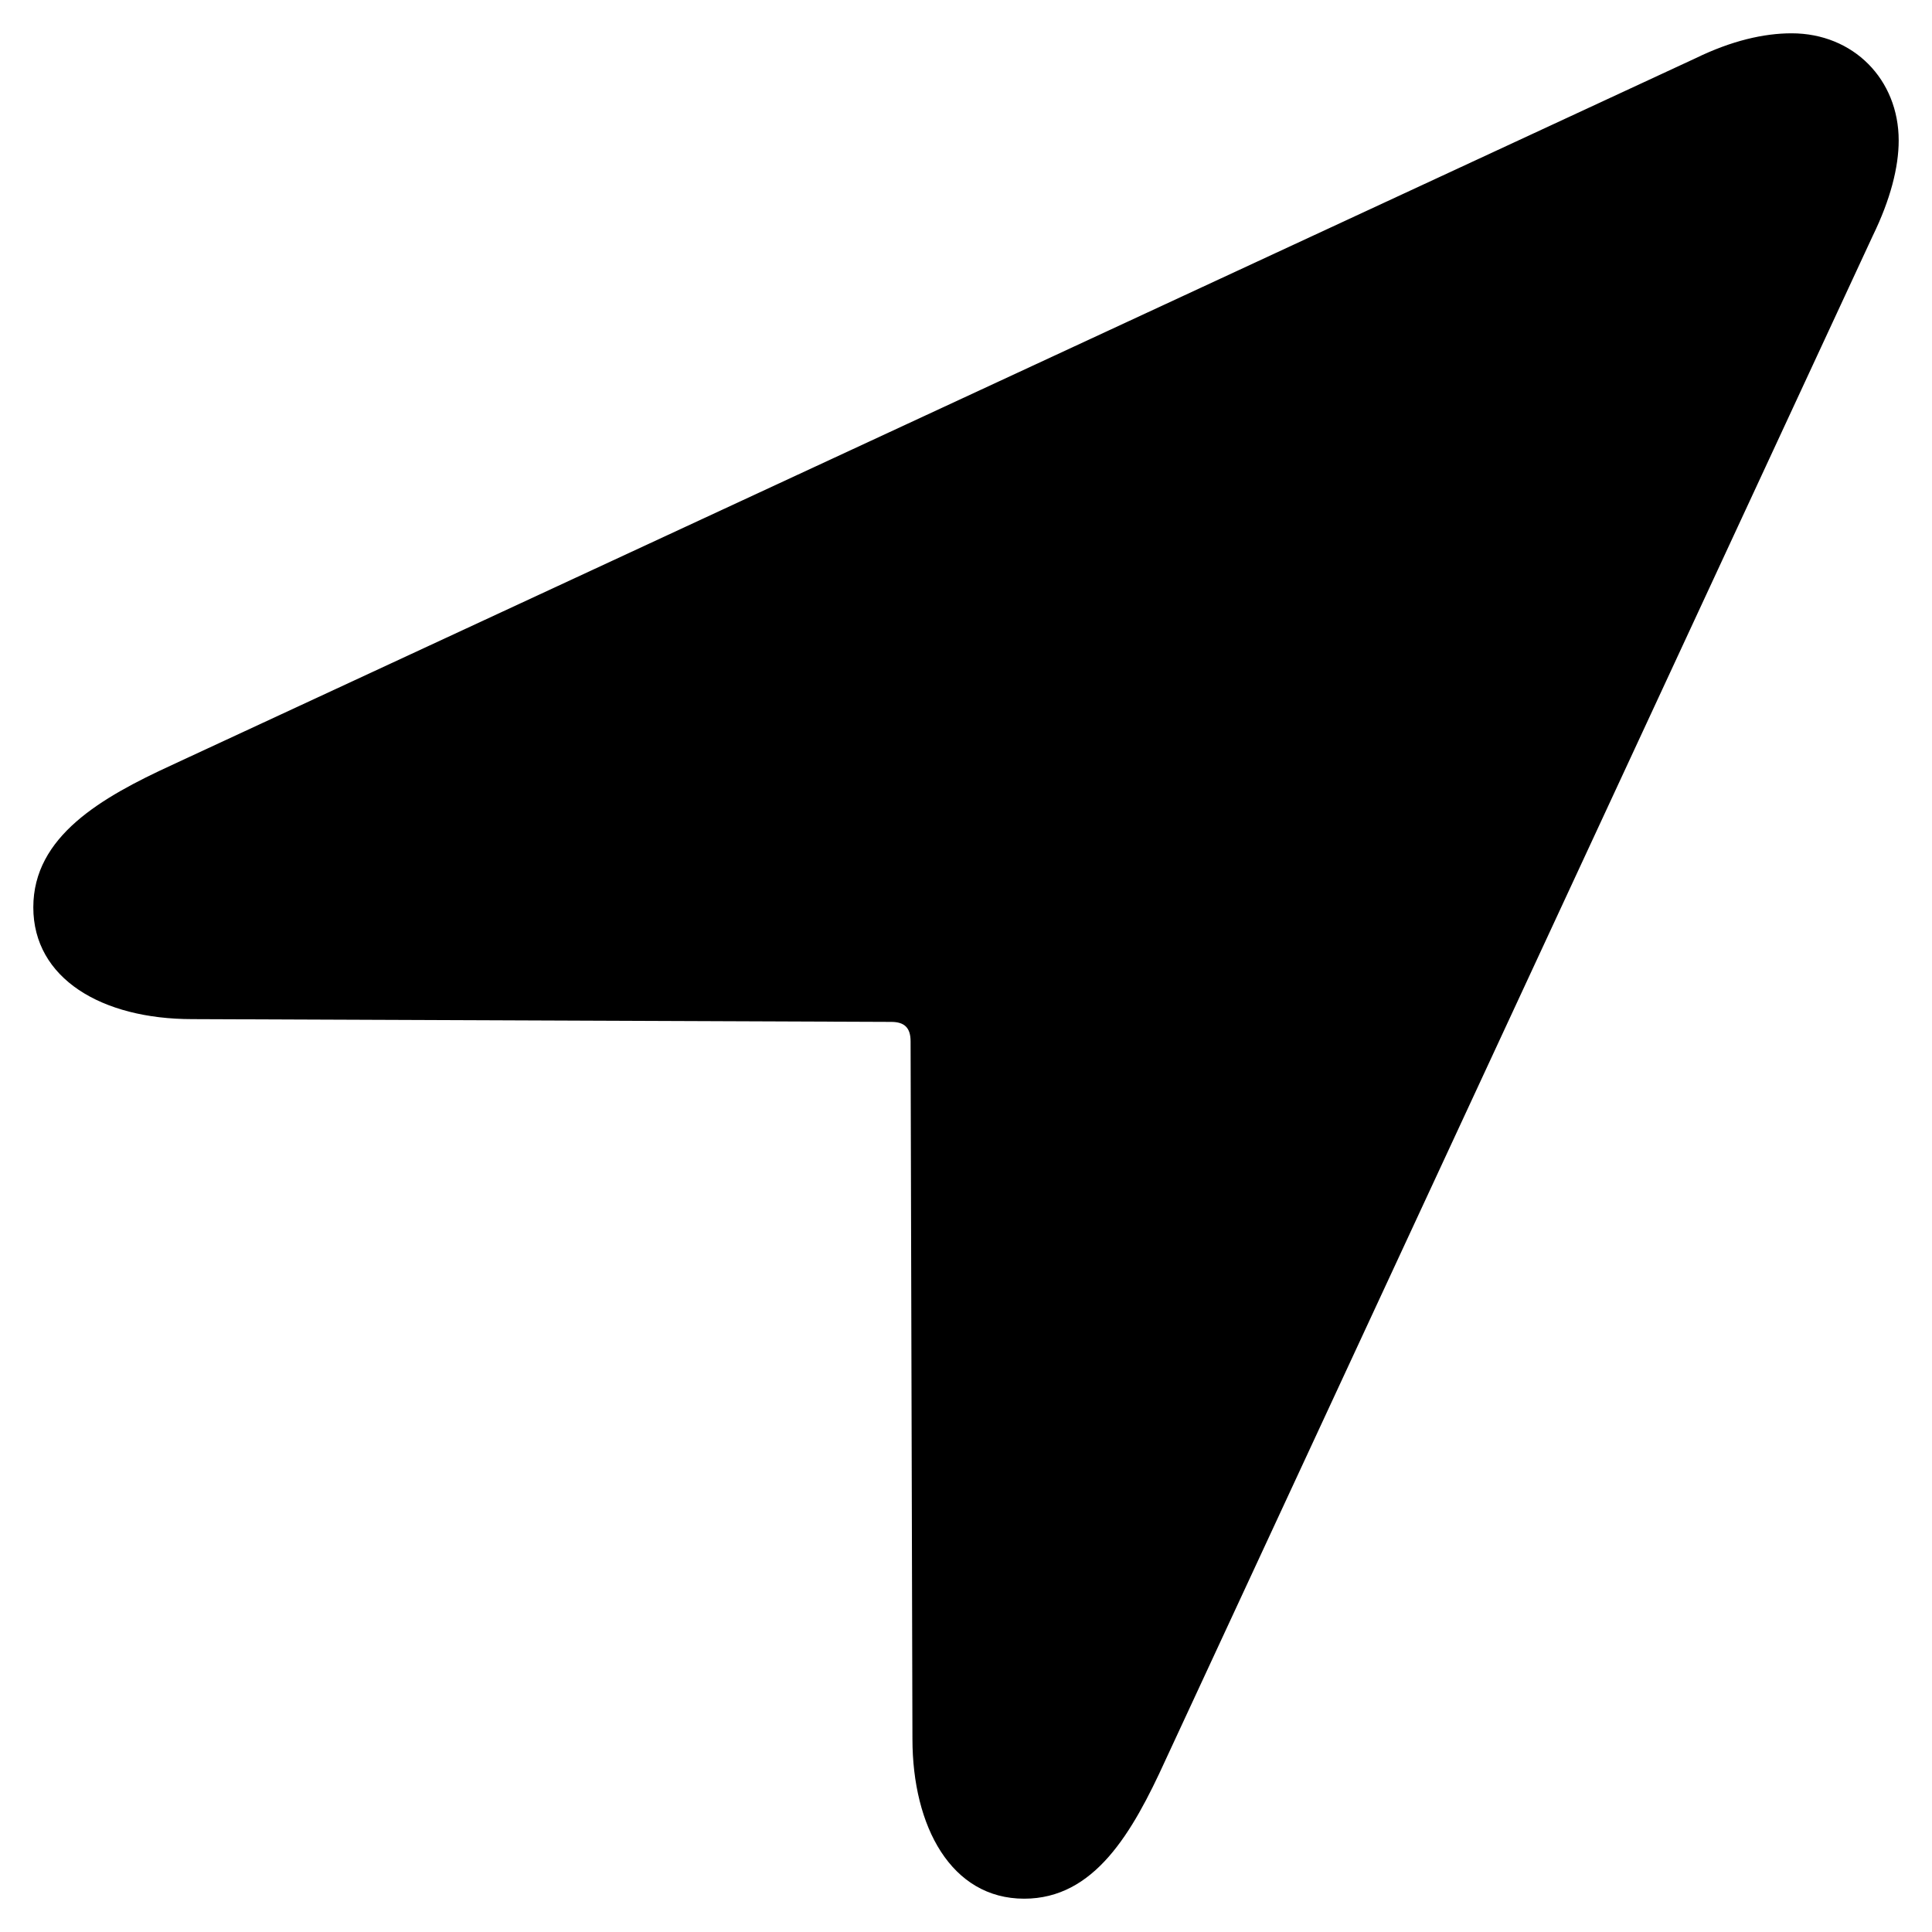 <svg xmlns="http://www.w3.org/2000/svg" width="290" height="290" viewBox="0 0 290 290">
  <path d="M153.733,285 C164.267,285 169.95,275.154 174.941,264.198 L281.119,35.371 C283.752,29.963 285,25.109 285,21.087 C285,11.934 278.208,5 268.921,5 C264.762,5 259.911,6.109 254.505,8.744 L25.792,114.837 C15.257,119.69 5,125.515 5,136.194 C5,146.872 15.257,152.974 28.842,152.974 L133.772,153.39 C135.713,153.39 136.683,154.222 136.683,156.303 L136.96,261.008 C136.96,274.183 142.782,285 153.733,285 Z"/>
</svg>

